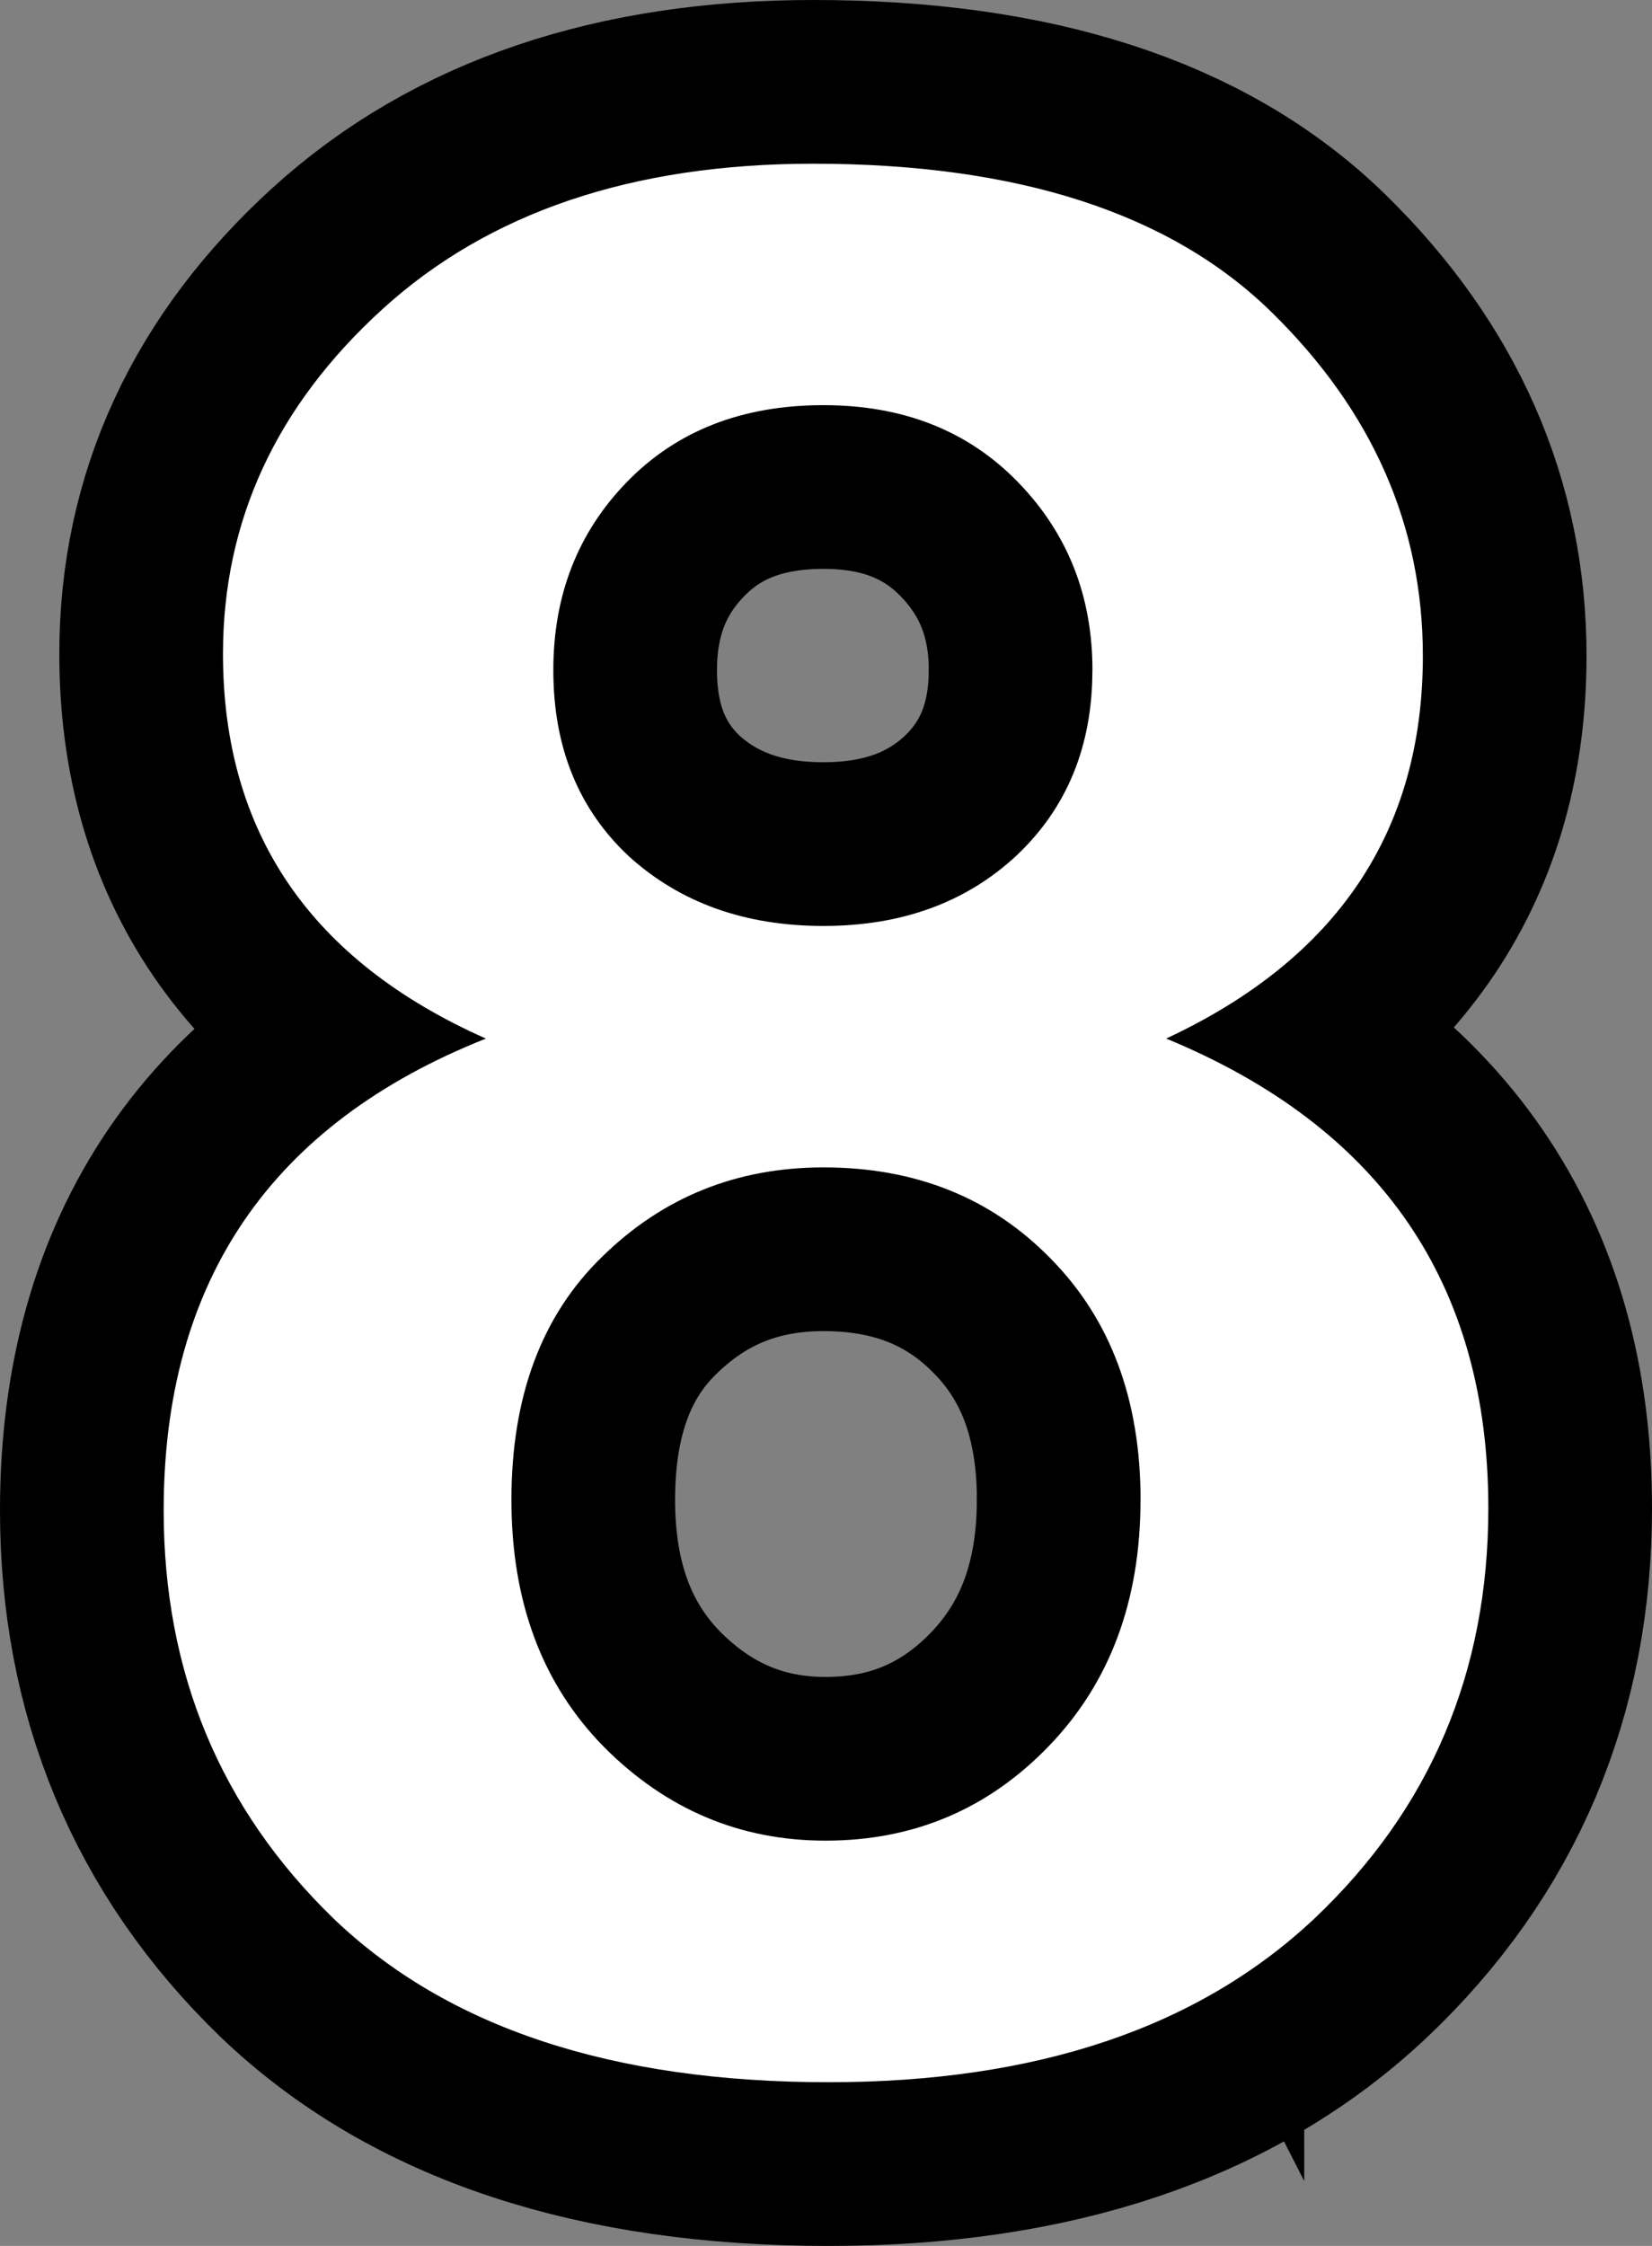 <svg version="1.1" xmlns="http://www.w3.org/2000/svg" xmlns:xlink="http://www.w3.org/1999/xlink" width="25.234" height="34.297" viewBox="0,0,25.234,34.297"><rect x="0" y="0" width="25.234" height="34.297" fill="#808080" stroke="none"/><g transform="translate(-227.383,-162.852)"><g data-paper-data="{&quot;isPaintingLayer&quot;:true}" fill="#ffffff" fill-rule="nonzero" stroke-linecap="square" stroke-linejoin="miter" stroke-miterlimit="10" stroke-dasharray="" stroke-dashoffset="0" style="mix-blend-mode: normal"><path d="M245.195,178.711c3.281,1.354 4.922,3.745 4.922,7.172c0,2.5 -0.885,4.589 -2.656,6.266c-1.771,1.667 -4.245,2.5 -7.422,2.5c-3.302,0 -5.823,-0.833 -7.562,-2.5c-1.729,-1.677 -2.594,-3.755 -2.594,-6.234c0,-3.5 1.641,-5.901 4.922,-7.203c-2.677,-1.188 -4.016,-3.146 -4.016,-5.875c0,-2.031 0.812,-3.786 2.438,-5.266c1.625,-1.479 3.818,-2.219 6.578,-2.219c3.125,0 5.458,0.755 7,2.266c1.542,1.51 2.312,3.26 2.312,5.25c0,2.677 -1.307,4.625 -3.922,5.844zM244.07,173.086c0,-1.135 -0.38,-2.094 -1.141,-2.875c-0.76,-0.781 -1.75,-1.172 -2.969,-1.172c-1.24,0 -2.24,0.391 -3,1.172c-0.75,0.771 -1.125,1.729 -1.125,2.875c0,1.177 0.385,2.125 1.156,2.844c0.781,0.708 1.771,1.062 2.969,1.062c1.198,0 2.182,-0.359 2.953,-1.078c0.771,-0.729 1.156,-1.672 1.156,-2.828zM244.805,185.758c0,-1.531 -0.458,-2.76 -1.375,-3.688c-0.906,-0.927 -2.062,-1.391 -3.469,-1.391c-1.323,0 -2.448,0.453 -3.375,1.359c-0.927,0.896 -1.391,2.135 -1.391,3.719c0,1.562 0.474,2.823 1.422,3.781c0.948,0.948 2.073,1.422 3.375,1.422c1.344,0 2.479,-0.479 3.406,-1.438c0.938,-0.969 1.406,-2.224 1.406,-3.766z" stroke="#000000" stroke-width="5"/><path d="M245.195,178.711c3.281,1.354 4.922,3.745 4.922,7.172c0,2.5 -0.885,4.589 -2.656,6.266c-1.771,1.667 -4.245,2.5 -7.422,2.5c-3.302,0 -5.823,-0.833 -7.562,-2.5c-1.729,-1.677 -2.594,-3.755 -2.594,-6.234c0,-3.5 1.641,-5.901 4.922,-7.203c-2.677,-1.188 -4.016,-3.146 -4.016,-5.875c0,-2.031 0.812,-3.786 2.438,-5.266c1.625,-1.479 3.818,-2.219 6.578,-2.219c3.125,0 5.458,0.755 7,2.266c1.542,1.51 2.312,3.26 2.312,5.25c0,2.677 -1.307,4.625 -3.922,5.844zM244.07,173.086c0,-1.135 -0.38,-2.094 -1.141,-2.875c-0.76,-0.781 -1.75,-1.172 -2.969,-1.172c-1.24,0 -2.24,0.391 -3,1.172c-0.75,0.771 -1.125,1.729 -1.125,2.875c0,1.177 0.385,2.125 1.156,2.844c0.781,0.708 1.771,1.062 2.969,1.062c1.198,0 2.182,-0.359 2.953,-1.078c0.771,-0.729 1.156,-1.672 1.156,-2.828zM244.805,185.758c0,-1.531 -0.458,-2.76 -1.375,-3.688c-0.906,-0.927 -2.062,-1.391 -3.469,-1.391c-1.323,0 -2.448,0.453 -3.375,1.359c-0.927,0.896 -1.391,2.135 -1.391,3.719c0,1.562 0.474,2.823 1.422,3.781c0.948,0.948 2.073,1.422 3.375,1.422c1.344,0 2.479,-0.479 3.406,-1.438c0.938,-0.969 1.406,-2.224 1.406,-3.766z" stroke="none" stroke-width="0"/></g></g></svg>